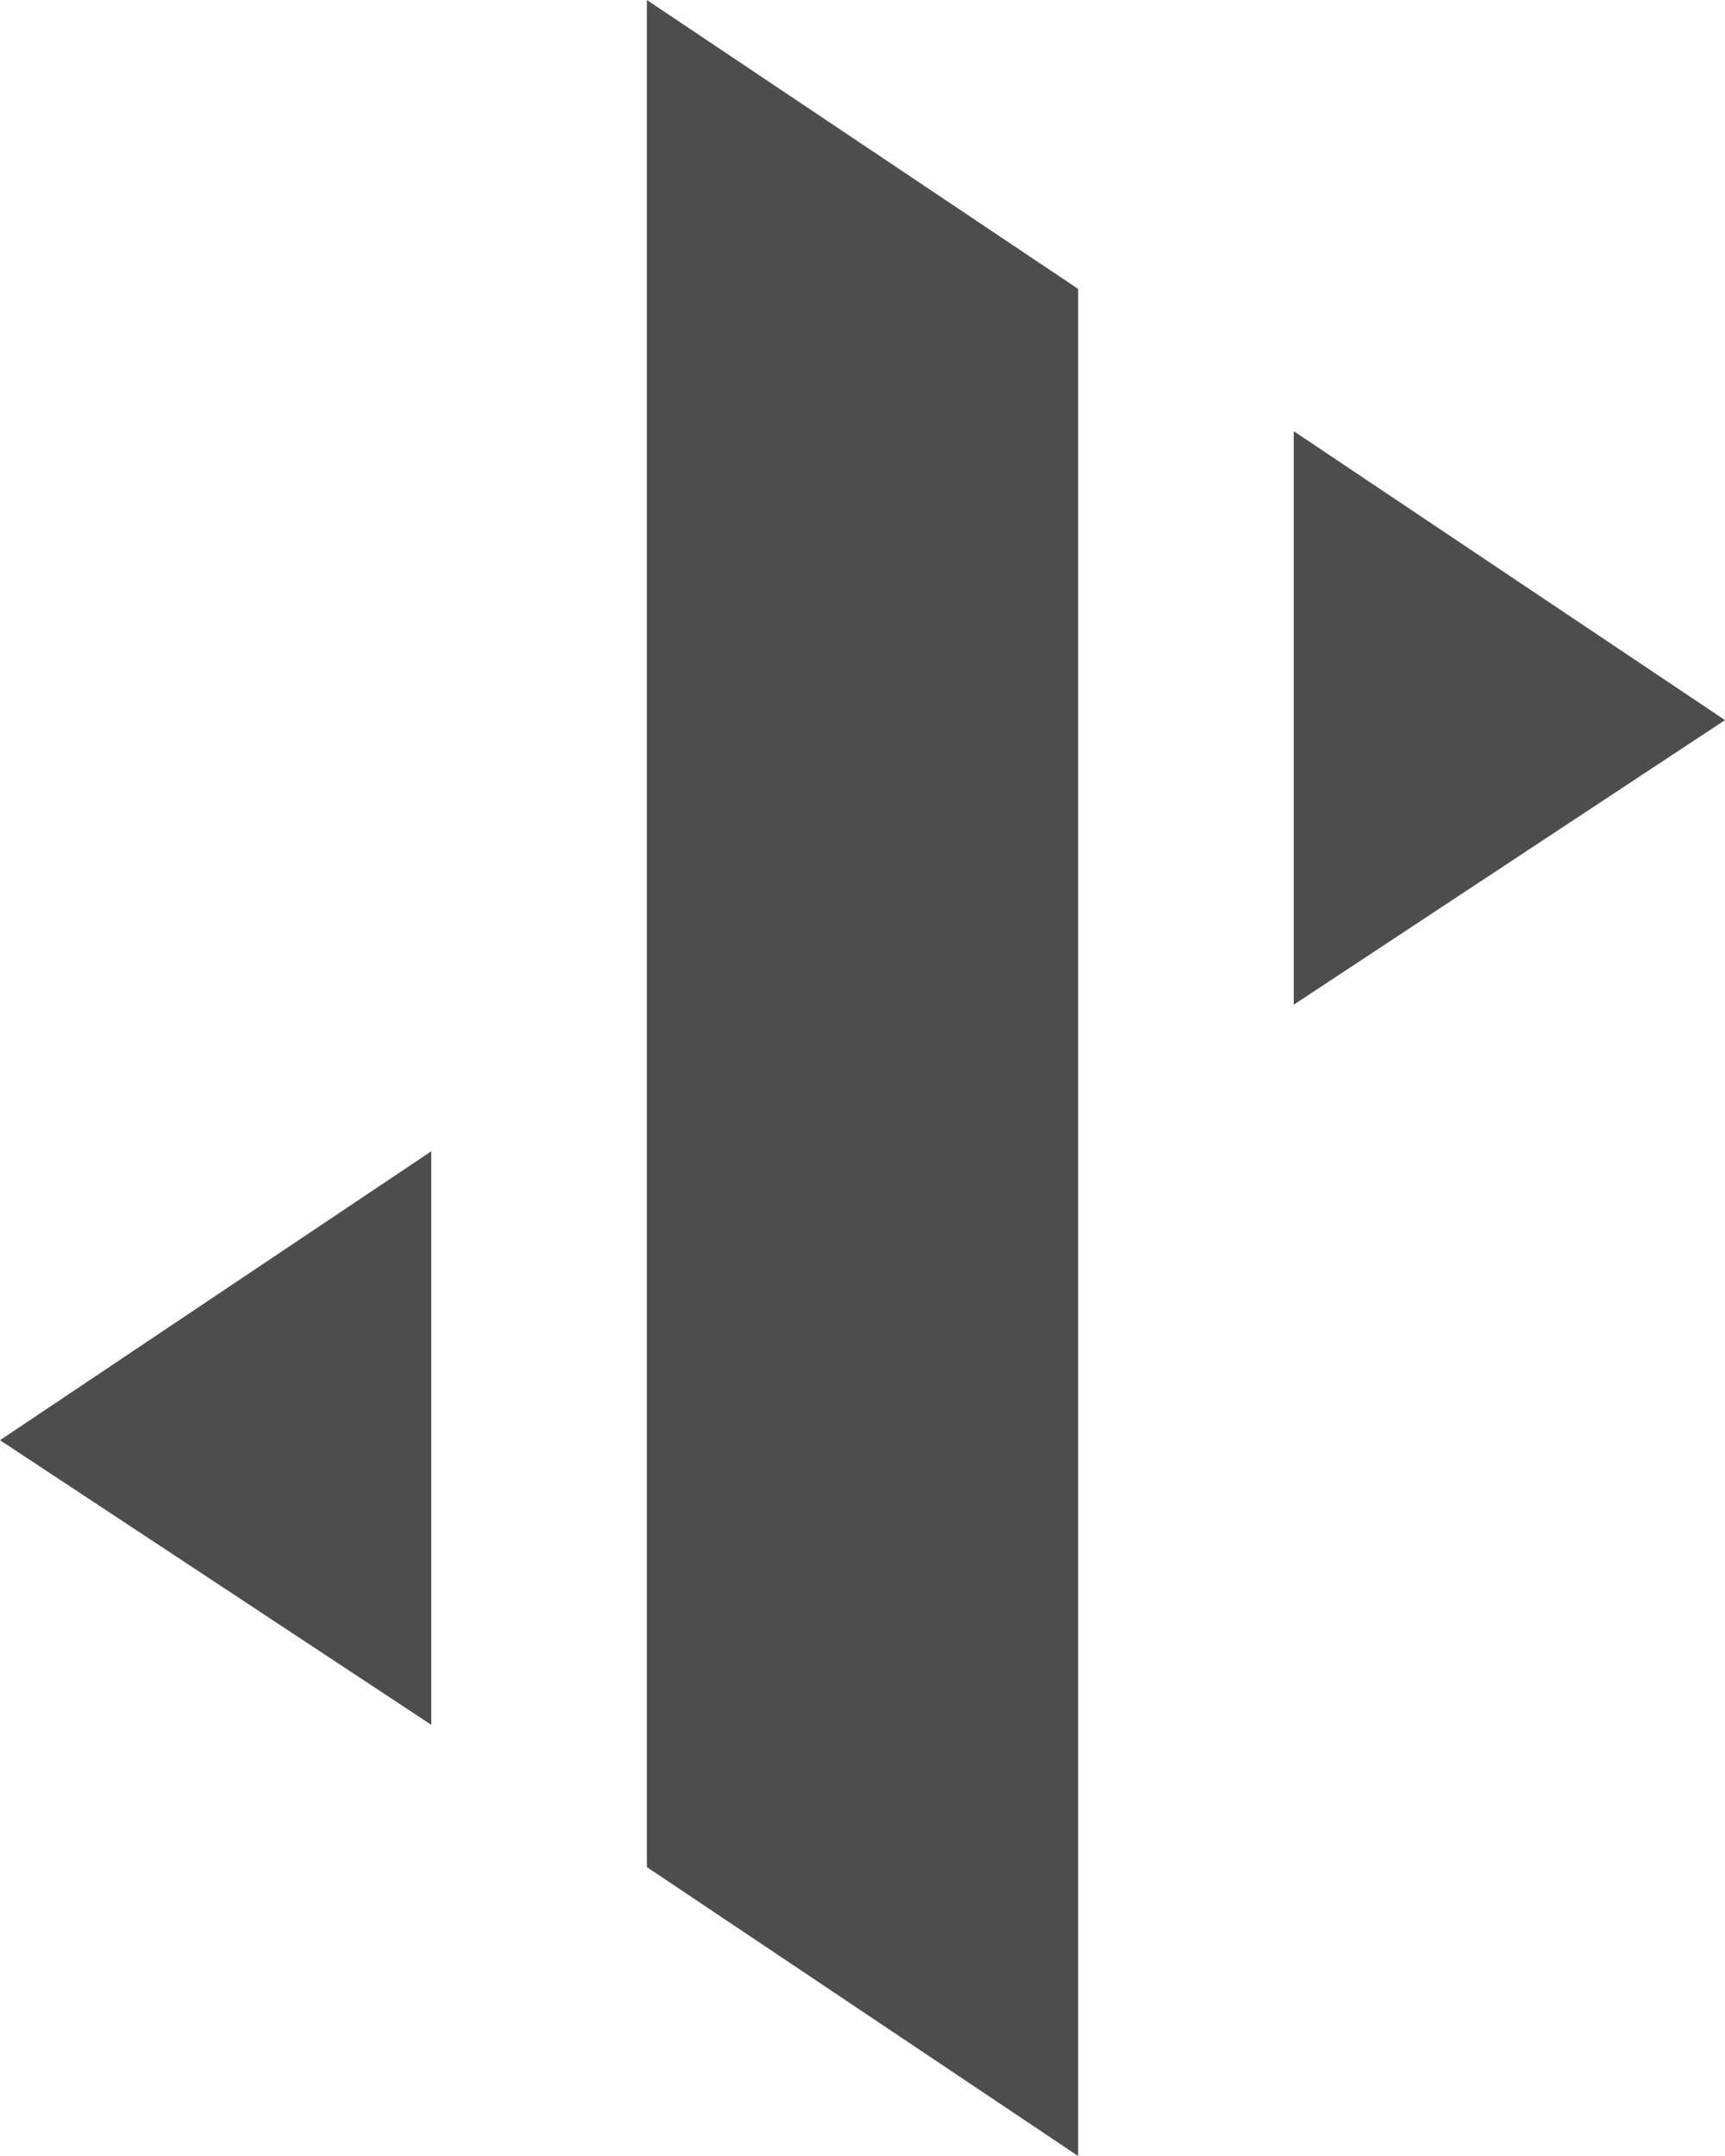 <svg xmlns="http://www.w3.org/2000/svg" width="80" height="100" viewBox="0 0 80 100"><path d="M30 0l20 13.4V100L30 86.6zm30 20l20 13.4-20 13.2zM20 53.4L0 66.8 20 80z" fill="#4D4D4D" fill-rule="evenodd"/></svg>